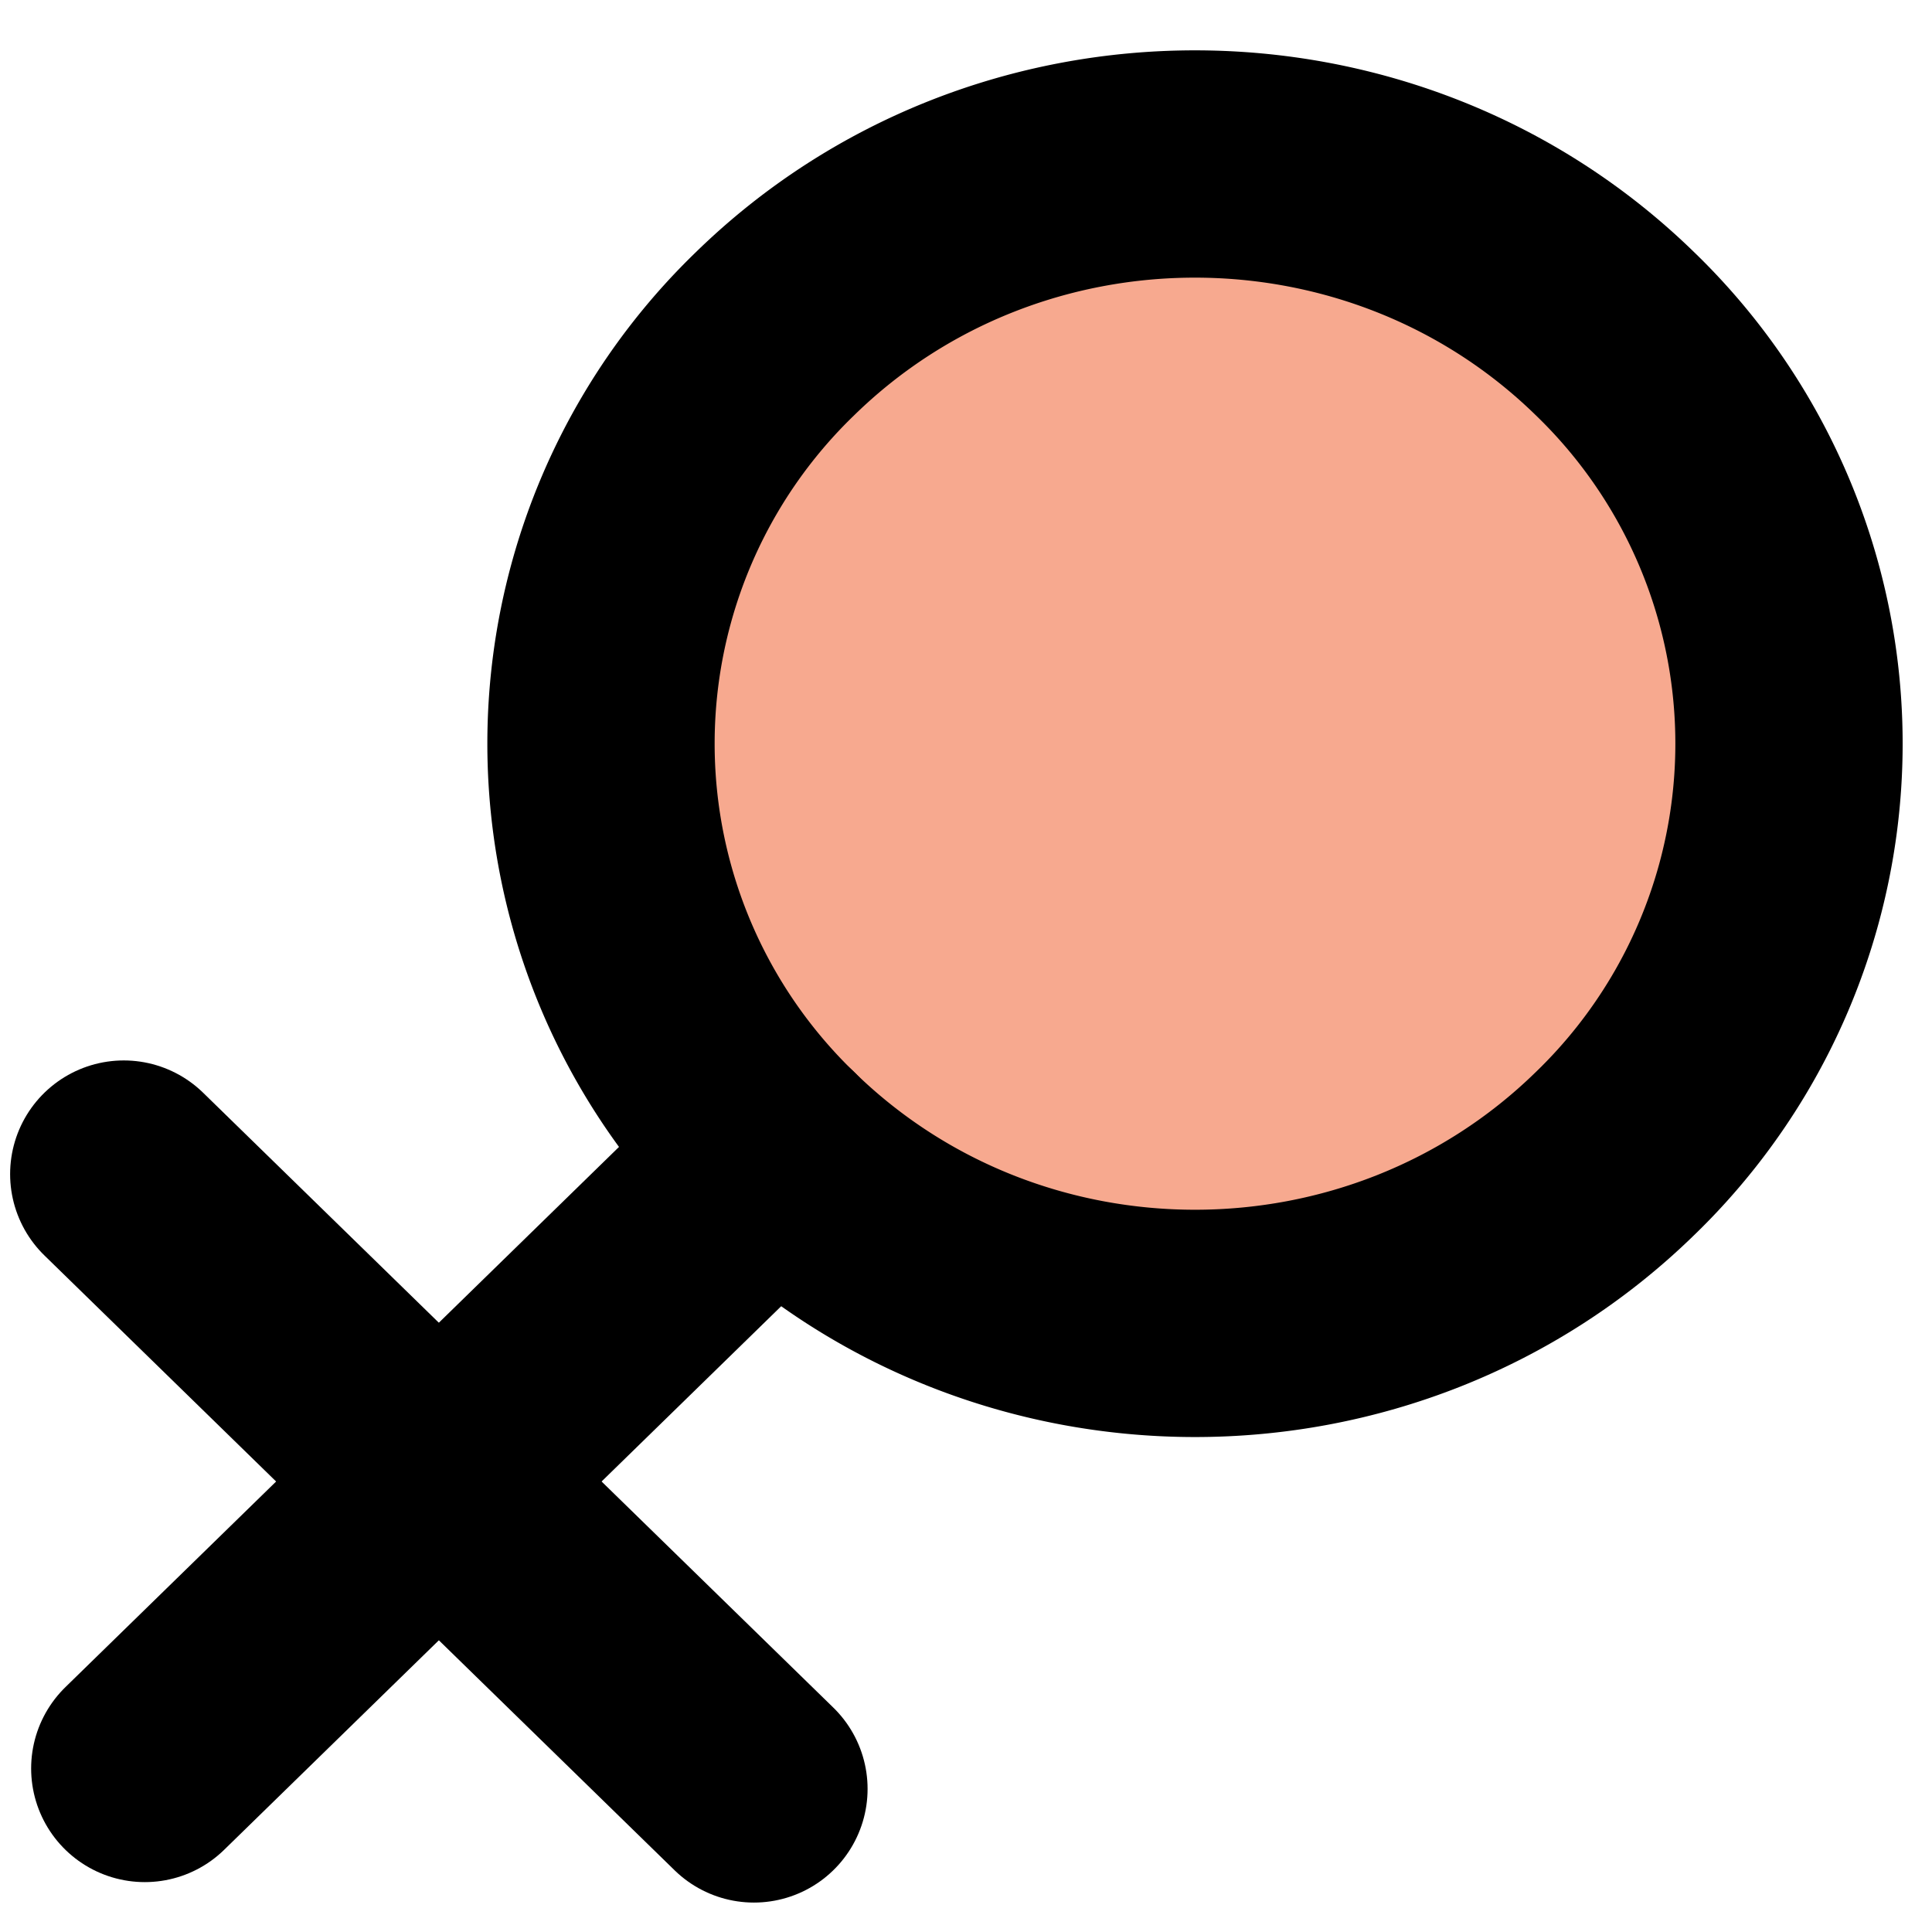 <svg xmlns="http://www.w3.org/2000/svg" width="17" height="17" viewBox="0 0 17 17"><g><g><path fill="#f7a98f" d="M6.819 10.15a5.014 5.014 0 0 1 0-7.213c2.04-1.992 5.35-1.992 7.392 0a5.014 5.014 0 0 1 0 7.213c-2.041 1.993-5.351 1.993-7.392 0z"/><path fill="none" stroke="#000" stroke-linecap="round" stroke-linejoin="round" stroke-miterlimit="50" stroke-width="2" d="M6.819 10.15a5.014 5.014 0 0 1 0-7.213c2.04-1.992 5.35-1.992 7.392 0a5.014 5.014 0 0 1 0 7.213c-2.041 1.993-5.351 1.993-7.392 0z"/></g><g><path fill="#f7a98f" d="M6.819 10.15l-5.545 5.411"/><path fill="none" stroke="#000" stroke-linecap="round" stroke-linejoin="round" stroke-miterlimit="50" stroke-width="2" d="M6.819 10.15l-5.545 5.411"/></g><g><path fill="#f7a98f" d="M6.634 15.741l-5.545-5.41"/><path fill="none" stroke="#000" stroke-linecap="round" stroke-linejoin="round" stroke-miterlimit="50" stroke-width="2" d="M6.634 15.741l-5.545-5.41"/></g></g></svg>